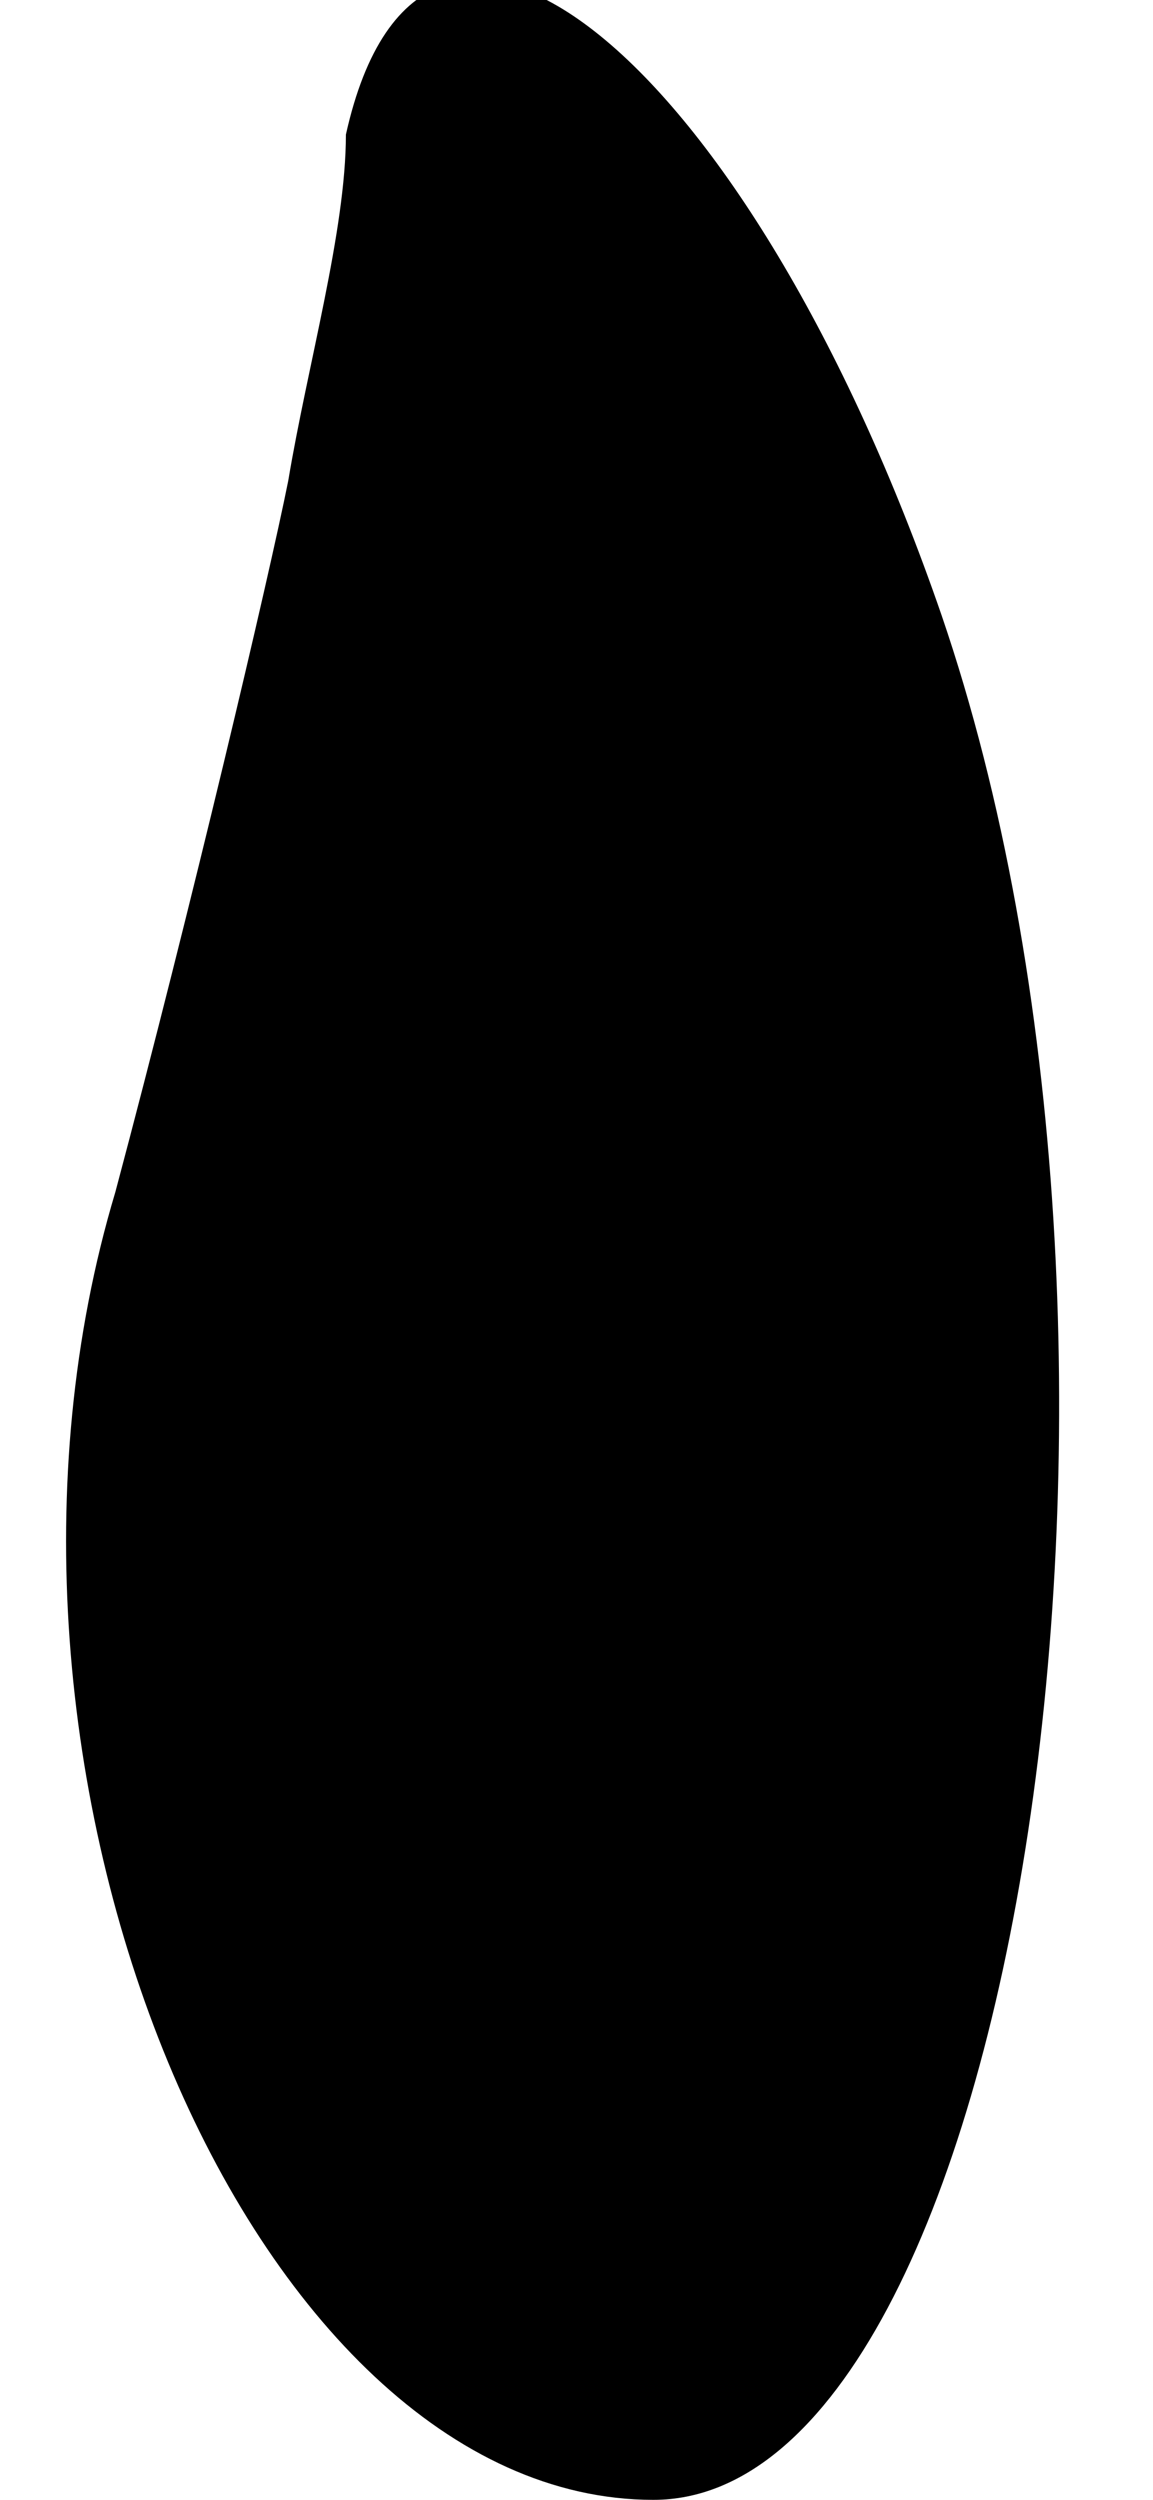<?xml version="1.0" standalone="no"?>
<!DOCTYPE svg PUBLIC "-//W3C//DTD SVG 20010904//EN"
 "http://www.w3.org/TR/2001/REC-SVG-20010904/DTD/svg10.dtd">
<svg version="1.0" xmlns="http://www.w3.org/2000/svg"
 width="6pt" height="13pt" viewBox="0 0 6 13"
 preserveAspectRatio="xMidYMid meet">
<g transform="translate(0,13) scale(0.1,-0.1)"
fill="#000000" stroke="none">
<path fill="#000000" stroke="none" d="M18 123 c0 -5 -2 -12 -3 -18 -1 -5 -5
-22 -9 -37 -9 -30 7 -68 28 -68 19 0 28 60 15 98 -10 29 -27 43 -31 25z"/>
</g>
</svg>
